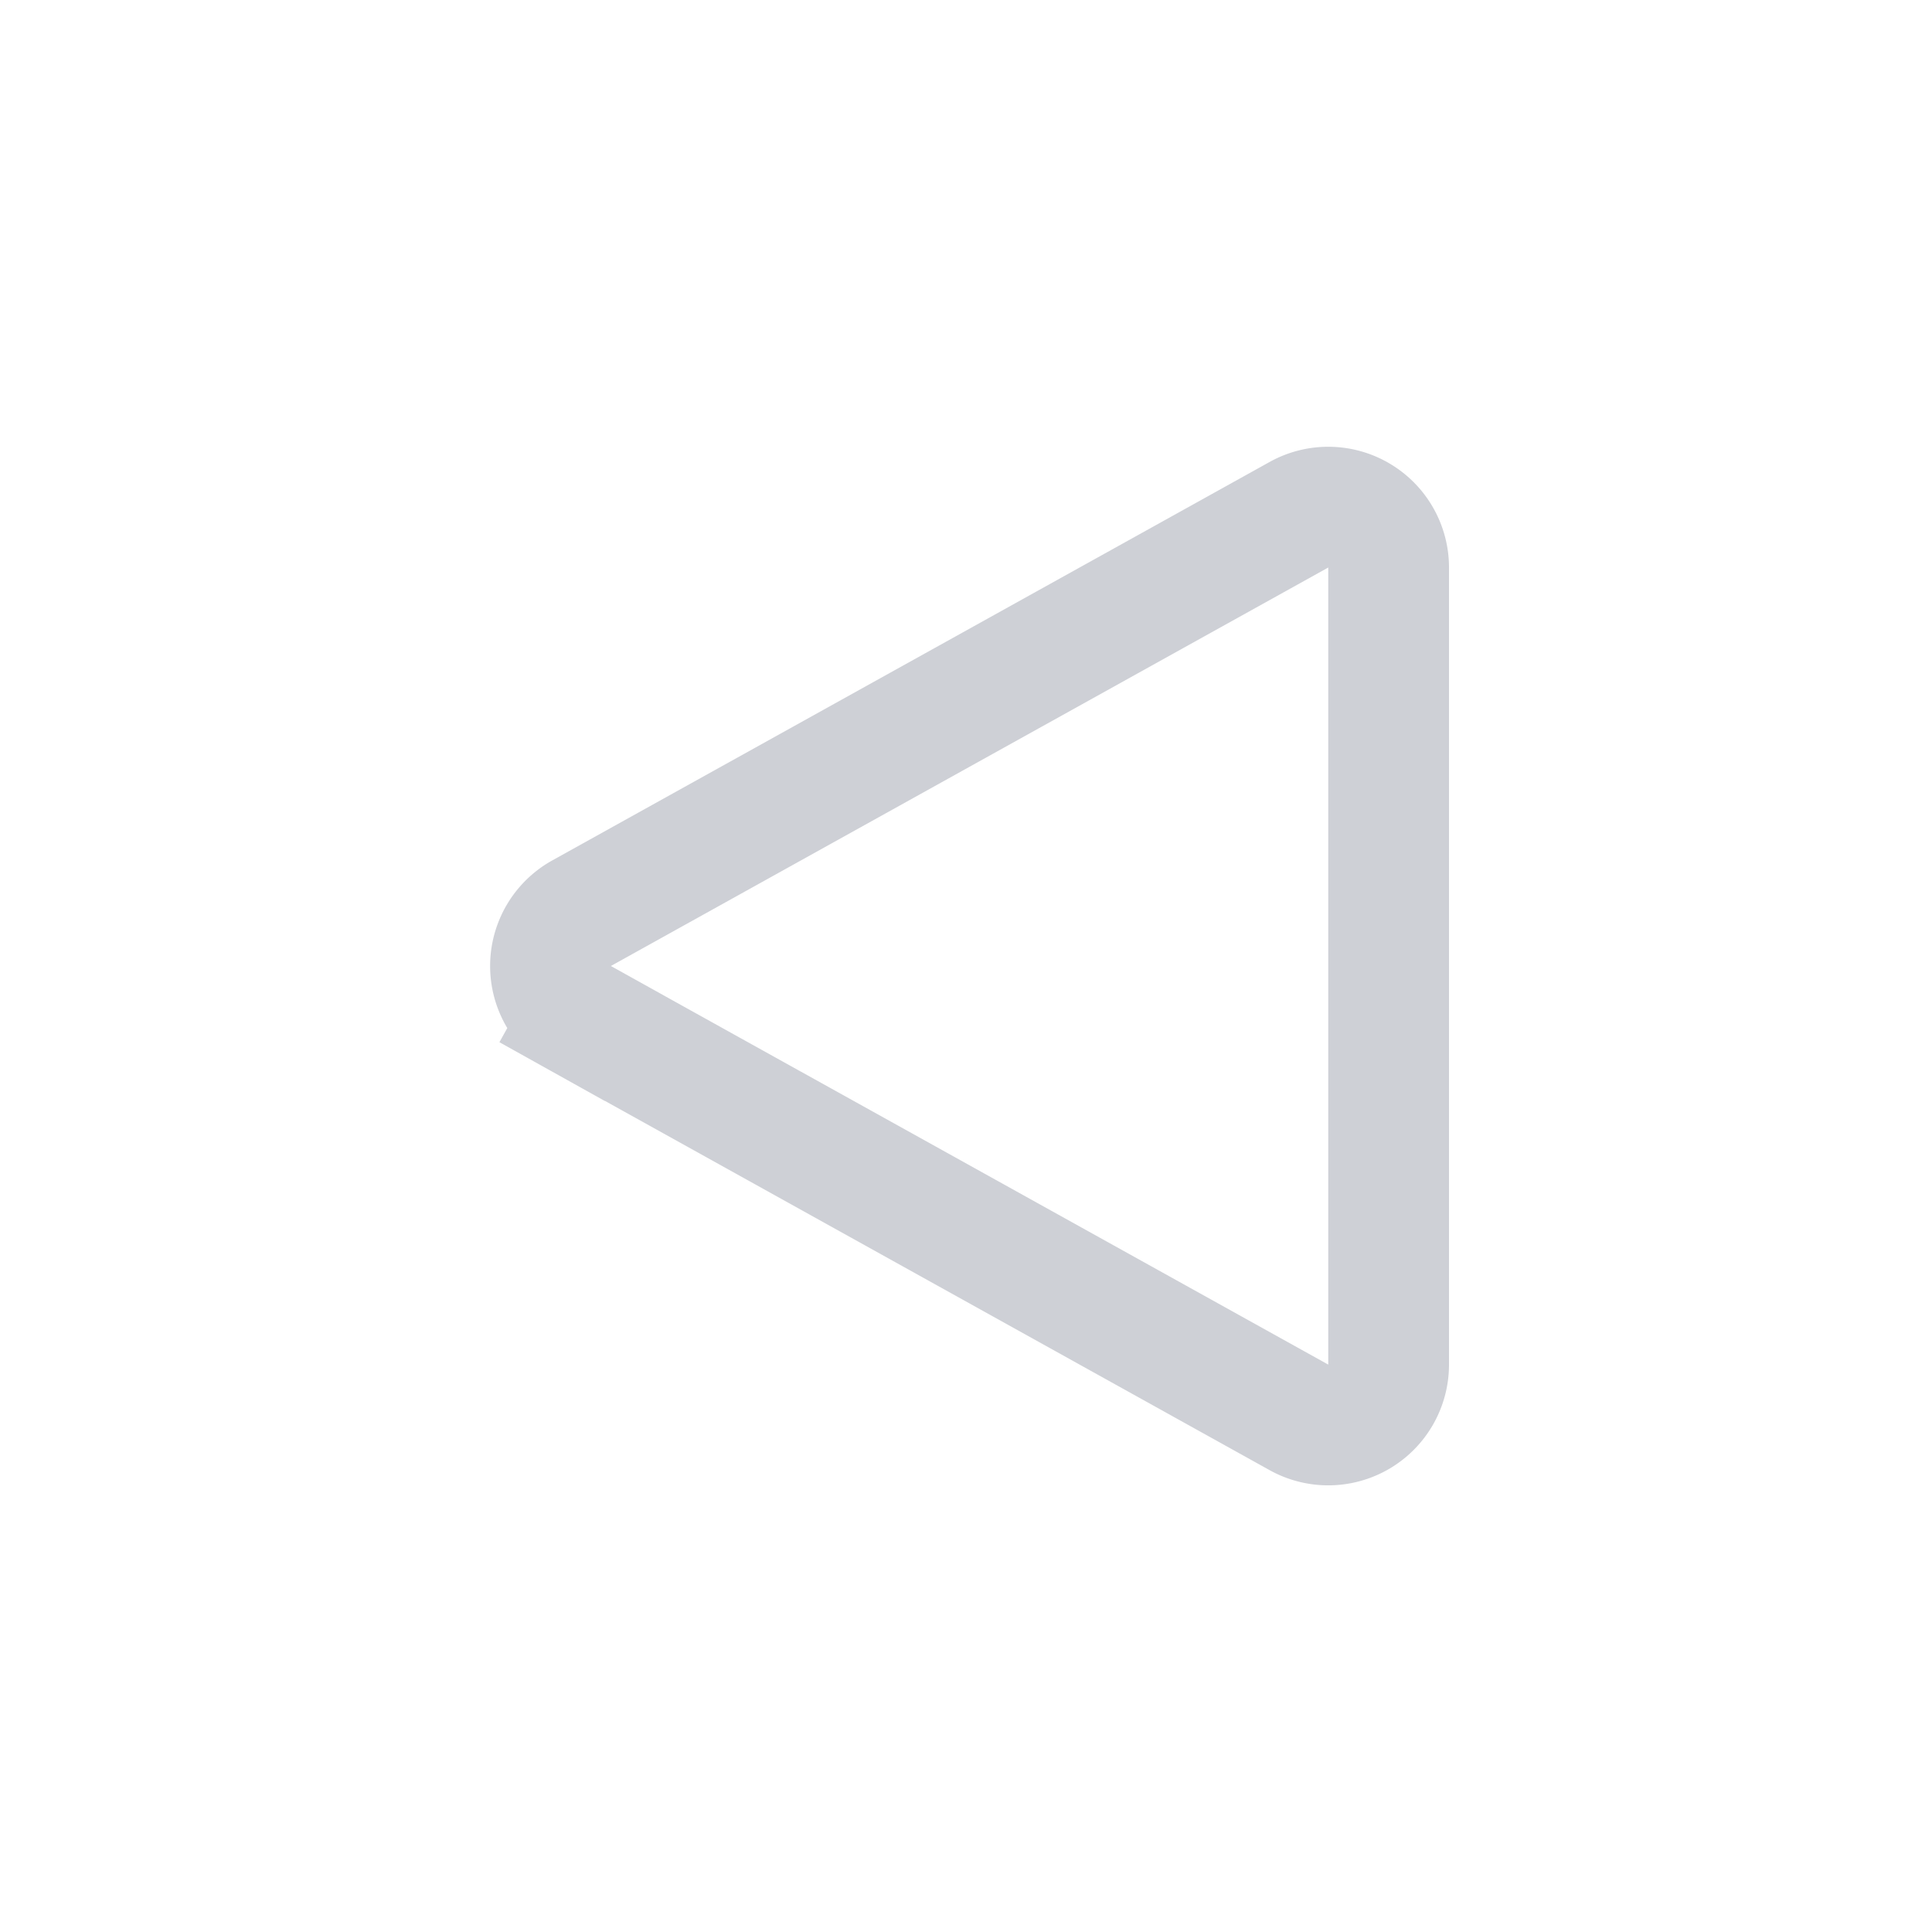 <svg width="16" height="16" viewBox="0 0 16 16" fill="none" xmlns="http://www.w3.org/2000/svg"><path d="M4.816 7.563l5.941-3.3a.5.5 0 01.743.437v6.6a.5.5 0 01-.743.438l-5.94-3.3-.244.436.243-.437a.5.5 0 010-.874z" stroke="#CED0D6"/></svg>